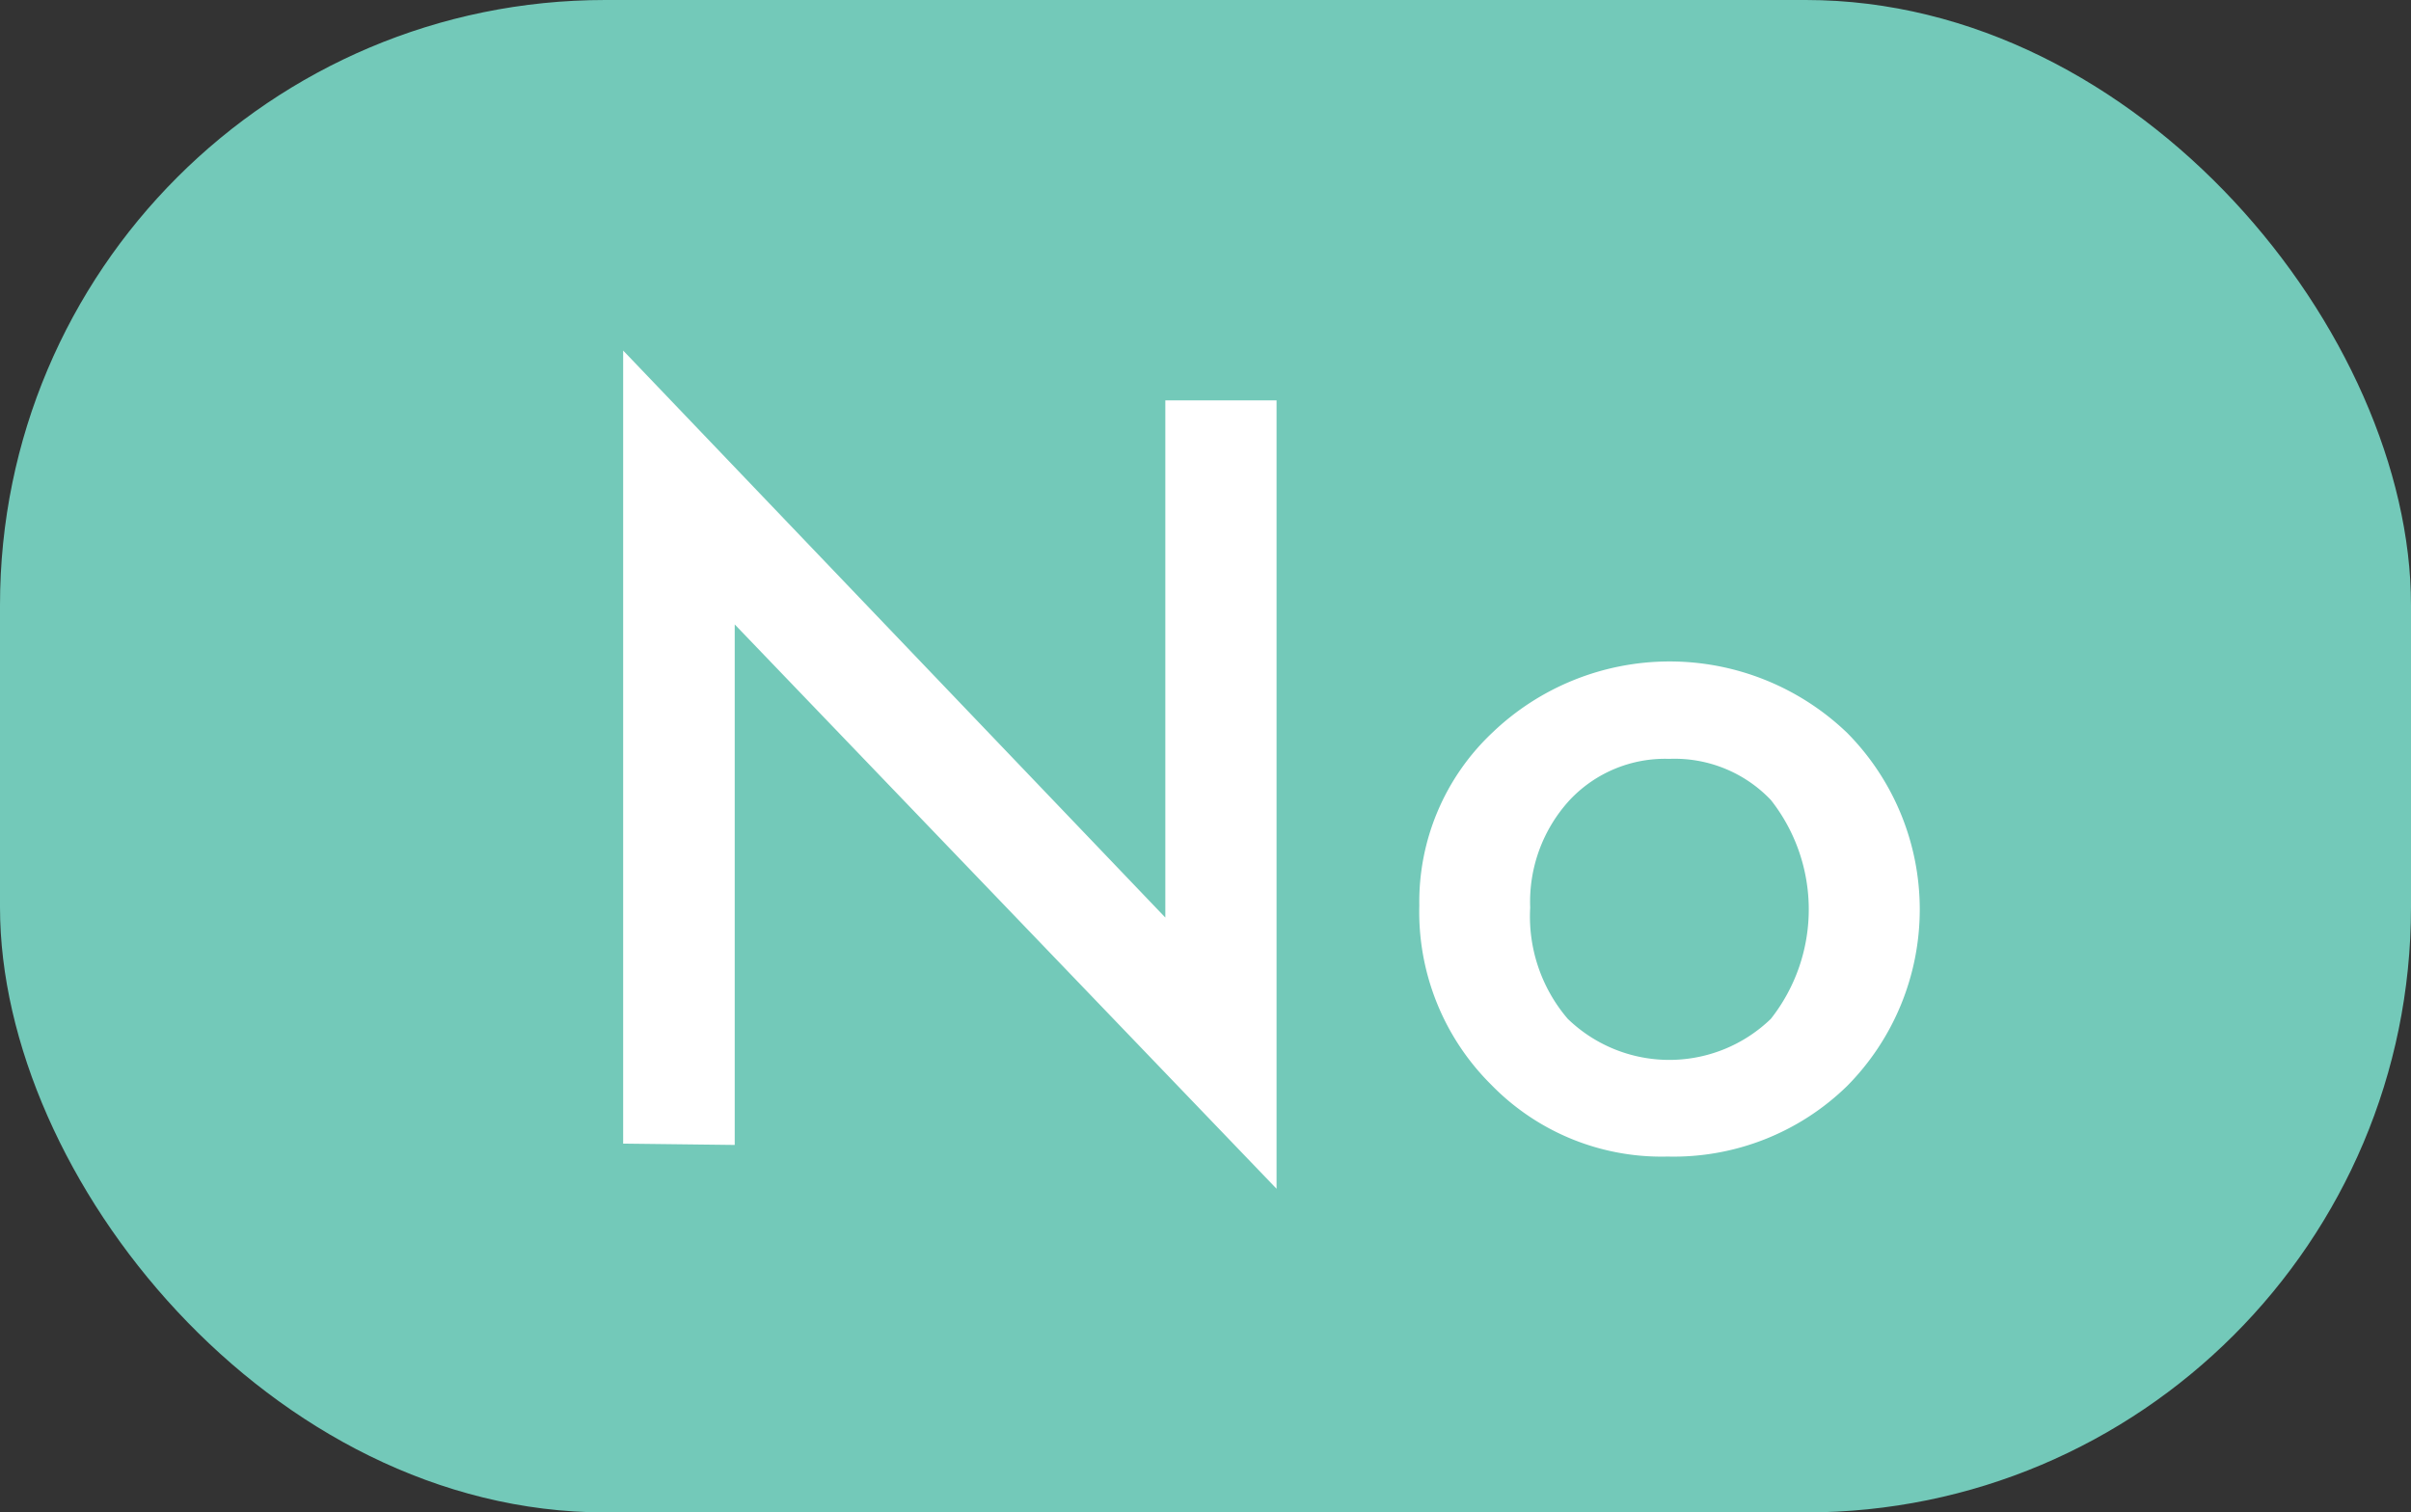<svg data-name="Layer 1" xmlns="http://www.w3.org/2000/svg" viewBox="0 0 72.62 45.56"><rect x="0" y="0" width="72.62" height="45.56" fill="#333333" stroke="none"/><rect width="72.62" height="45.56" rx="18.23" ry="18.23" fill="#73c9b9"/><path d="M18.77 34.45V10.56L35.1 27.64V12.06h3.35v23.75l-16.32-17v15.68zm23.98-7.17a7 7 0 012.19-5.2 7.72 7.72 0 0110.7 0 7.56 7.56 0 010 10.63 7.48 7.48 0 01-5.41 2.13 7.16 7.16 0 01-5.32-2.17 7.33 7.33 0 01-2.16-5.39zm3.34.06a4.74 4.74 0 001.13 3.35 4.4 4.4 0 006.12 0 5.33 5.33 0 000-6.59 4 4 0 00-3.06-1.24 3.94 3.94 0 00-3 1.24 4.53 4.53 0 00-1.19 3.24z" fill="#fff"/></svg>